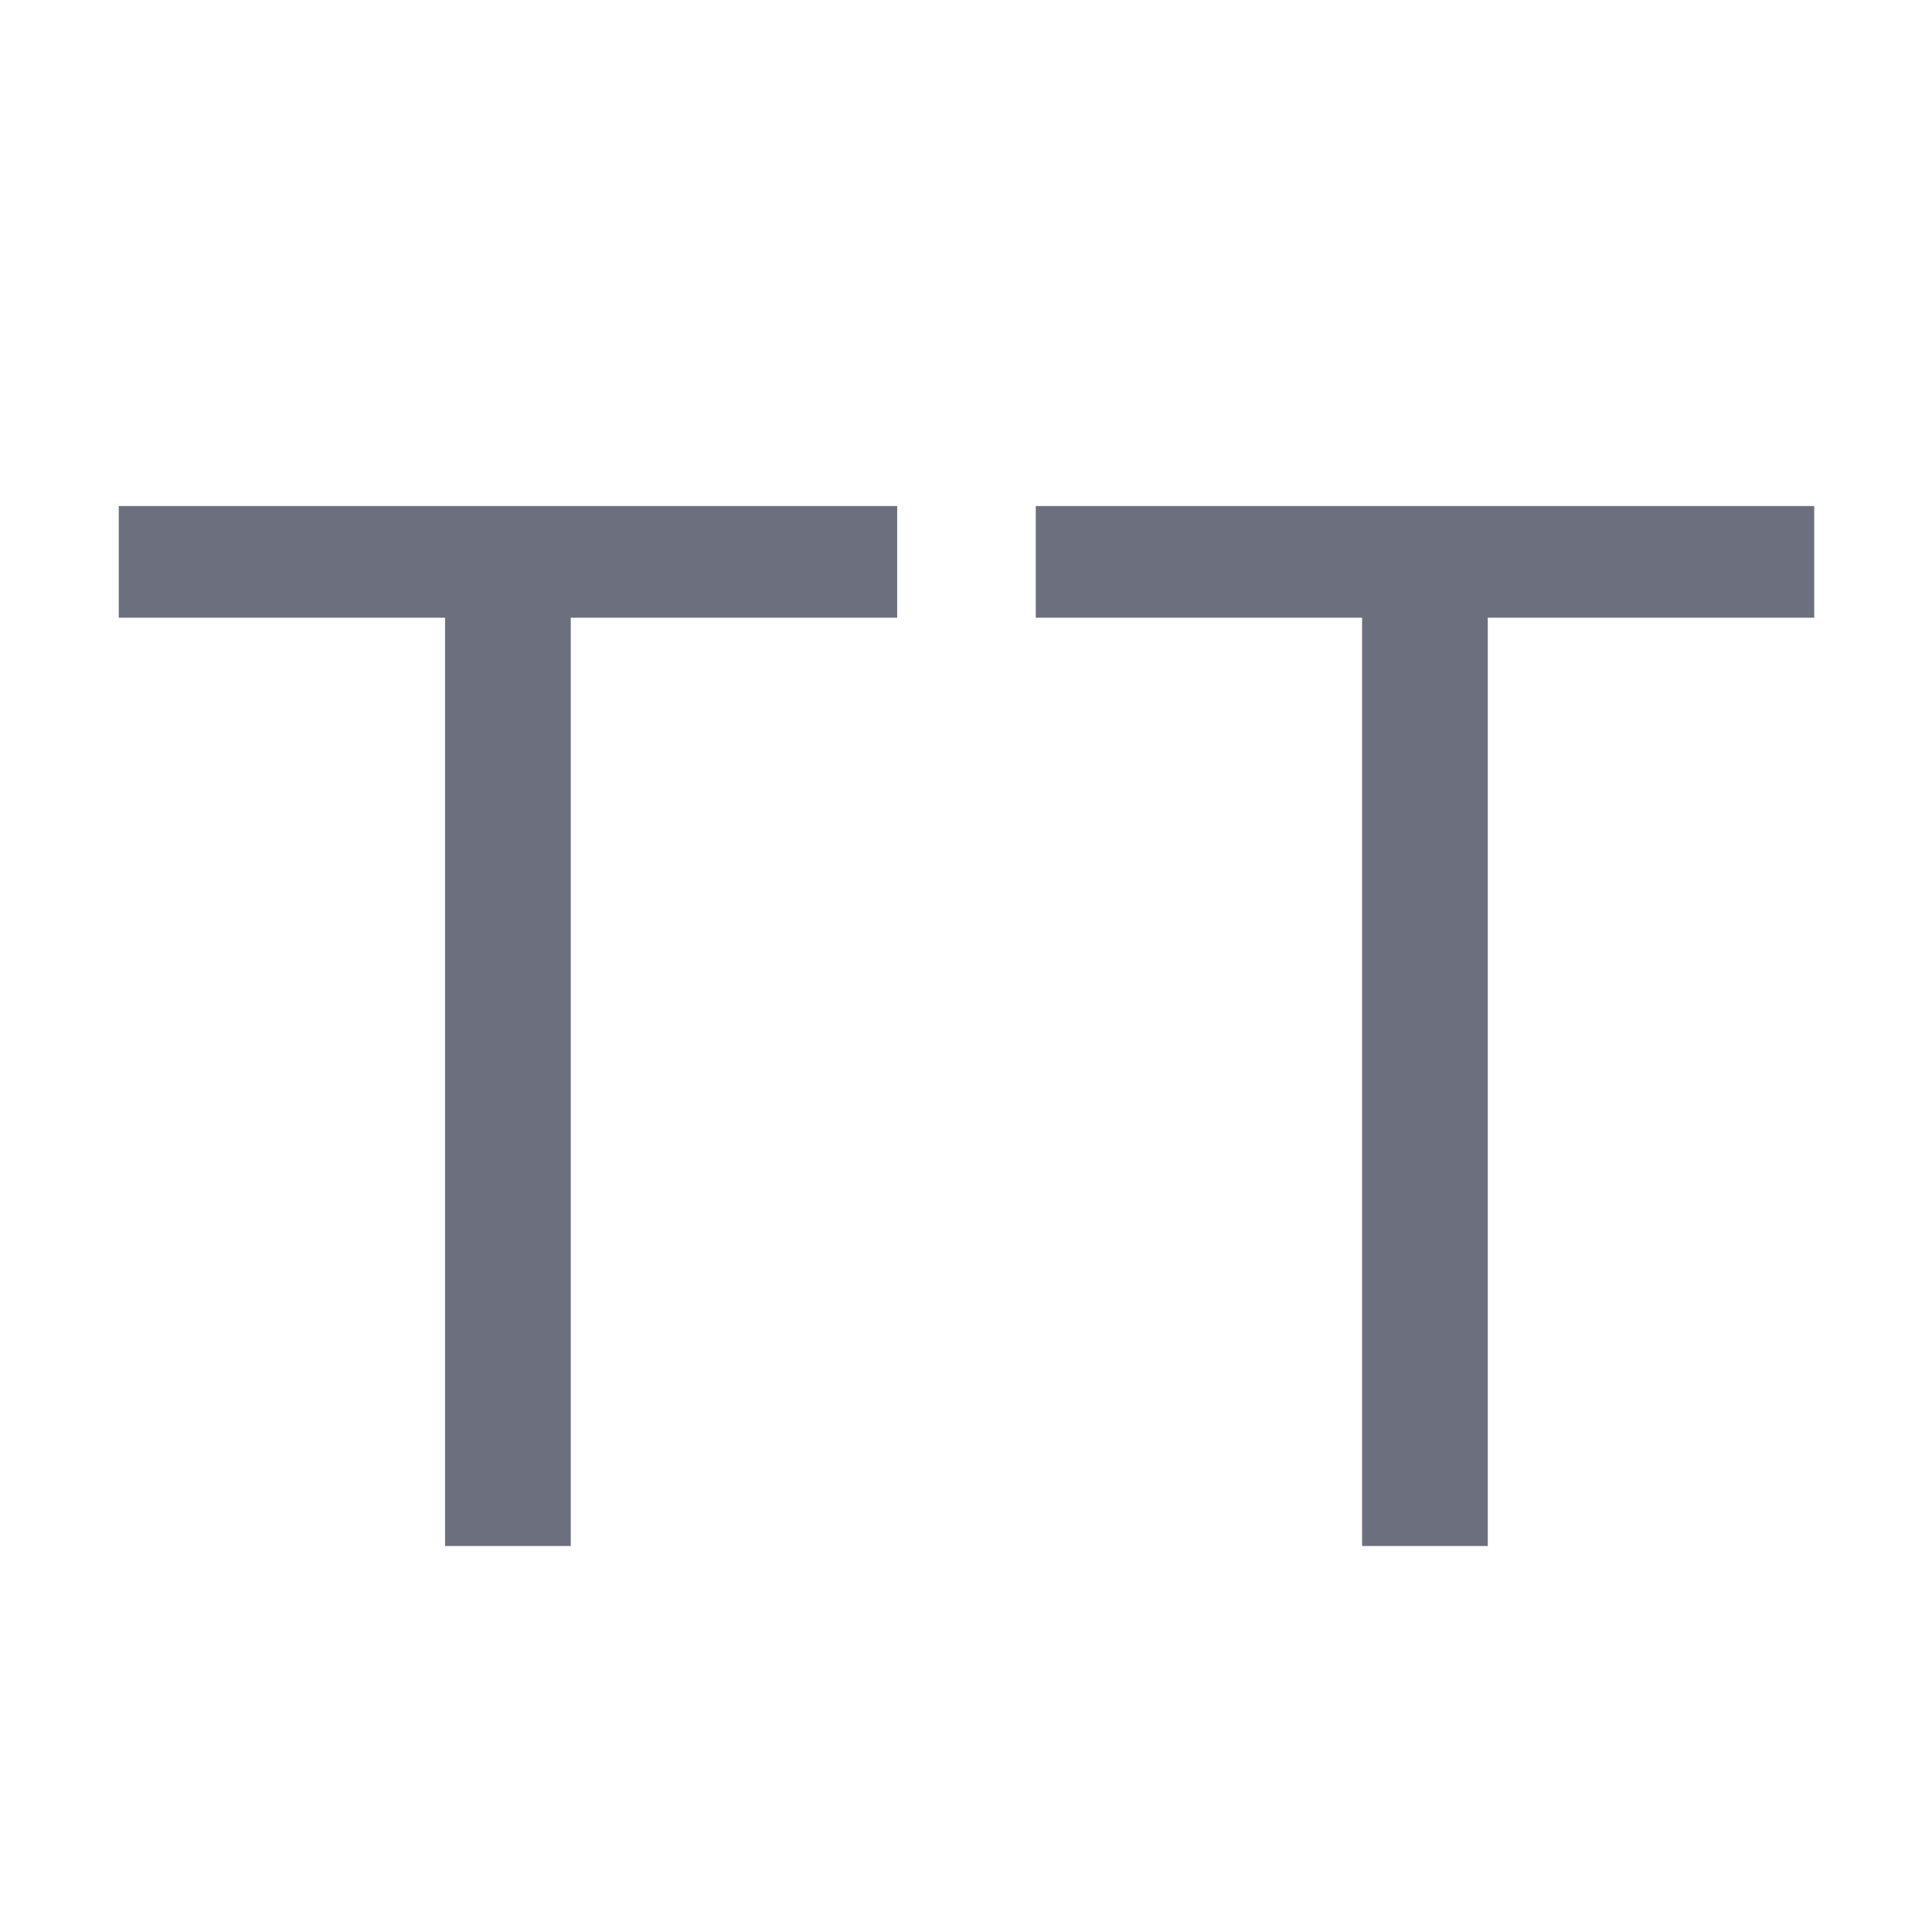 <?xml version="1.0" encoding="UTF-8" standalone="no"?>
<!-- Generator: Adobe Illustrator 16.2.0, SVG Export Plug-In . SVG Version: 6.00 Build 0)  -->

<svg
   xmlns:dc="http://purl.org/dc/elements/1.1/"
   xmlns:cc="http://creativecommons.org/ns#"
   xmlns:rdf="http://www.w3.org/1999/02/22-rdf-syntax-ns#"
   xmlns:svg="http://www.w3.org/2000/svg"
   xmlns="http://www.w3.org/2000/svg"
   xmlns:sodipodi="http://sodipodi.sourceforge.net/DTD/sodipodi-0.dtd"
   xmlns:inkscape="http://www.inkscape.org/namespaces/inkscape"
   version="1.1"
   id="Laag_2"
   x="0px"
   y="0px"
   width="16px"
   height="16px"
   viewBox="0.511 0.495 16 16"
   enable-background="new 0.511 0.495 16 16"
   xml:space="preserve"
   inkscape:version="0.91 r13725"
   sodipodi:docname="font-mono.svg"><defs
     id="defs11" /><sodipodi:namedview
     pagecolor="#ffffff"
     bordercolor="#666666"
     borderopacity="1"
     objecttolerance="10"
     gridtolerance="10"
     guidetolerance="10"
     inkscape:pageopacity="0"
     inkscape:pageshadow="2"
     inkscape:window-width="1668"
     inkscape:window-height="914"
     id="namedview9"
     showgrid="false"
     inkscape:zoom="14.75"
     inkscape:cx="-22"
     inkscape:cy="-2.5381355"
     inkscape:window-x="2983"
     inkscape:window-y="300"
     inkscape:window-maximized="0"
     inkscape:current-layer="Laag_2" /><path
     fill="#65B344"
     d="M1.511,2.495"
     id="path3" /><g
     transform="scale(0.999,1.001)"
     style="font-style:normal;font-weight:normal;font-size:31.507px;line-height:125%;font-family:sans-serif;letter-spacing:0px;word-spacing:0px;fill:#6c707e;fill-opacity:1;stroke:none;stroke-width:1px;stroke-linecap:butt;stroke-linejoin:miter;stroke-opacity:1"
     id="text4141"><path
       d="m 1.495,5.605 2.706,0 0,7.68 1.042,0 0,-7.68 2.706,0 0,-0.924 -6.453,0 0,0.924 z"
       style="font-style:normal;font-variant:normal;font-weight:normal;font-stretch:normal;font-size:11.831px;font-family:Inter;-inkscape-font-specification:Inter;fill:#6c707e;fill-opacity:1"
       id="path4136" /><path
       d="m 9.097,5.605 2.706,0 0,7.68 1.042,0 0,-7.68 2.706,0 0,-0.924 -6.453,0 0,0.924 z"
       style="font-style:normal;font-variant:normal;font-weight:normal;font-stretch:normal;font-size:11.831px;font-family:Inter;-inkscape-font-specification:Inter;fill:#6c707e;fill-opacity:1"
       id="path4138" /></g></svg>